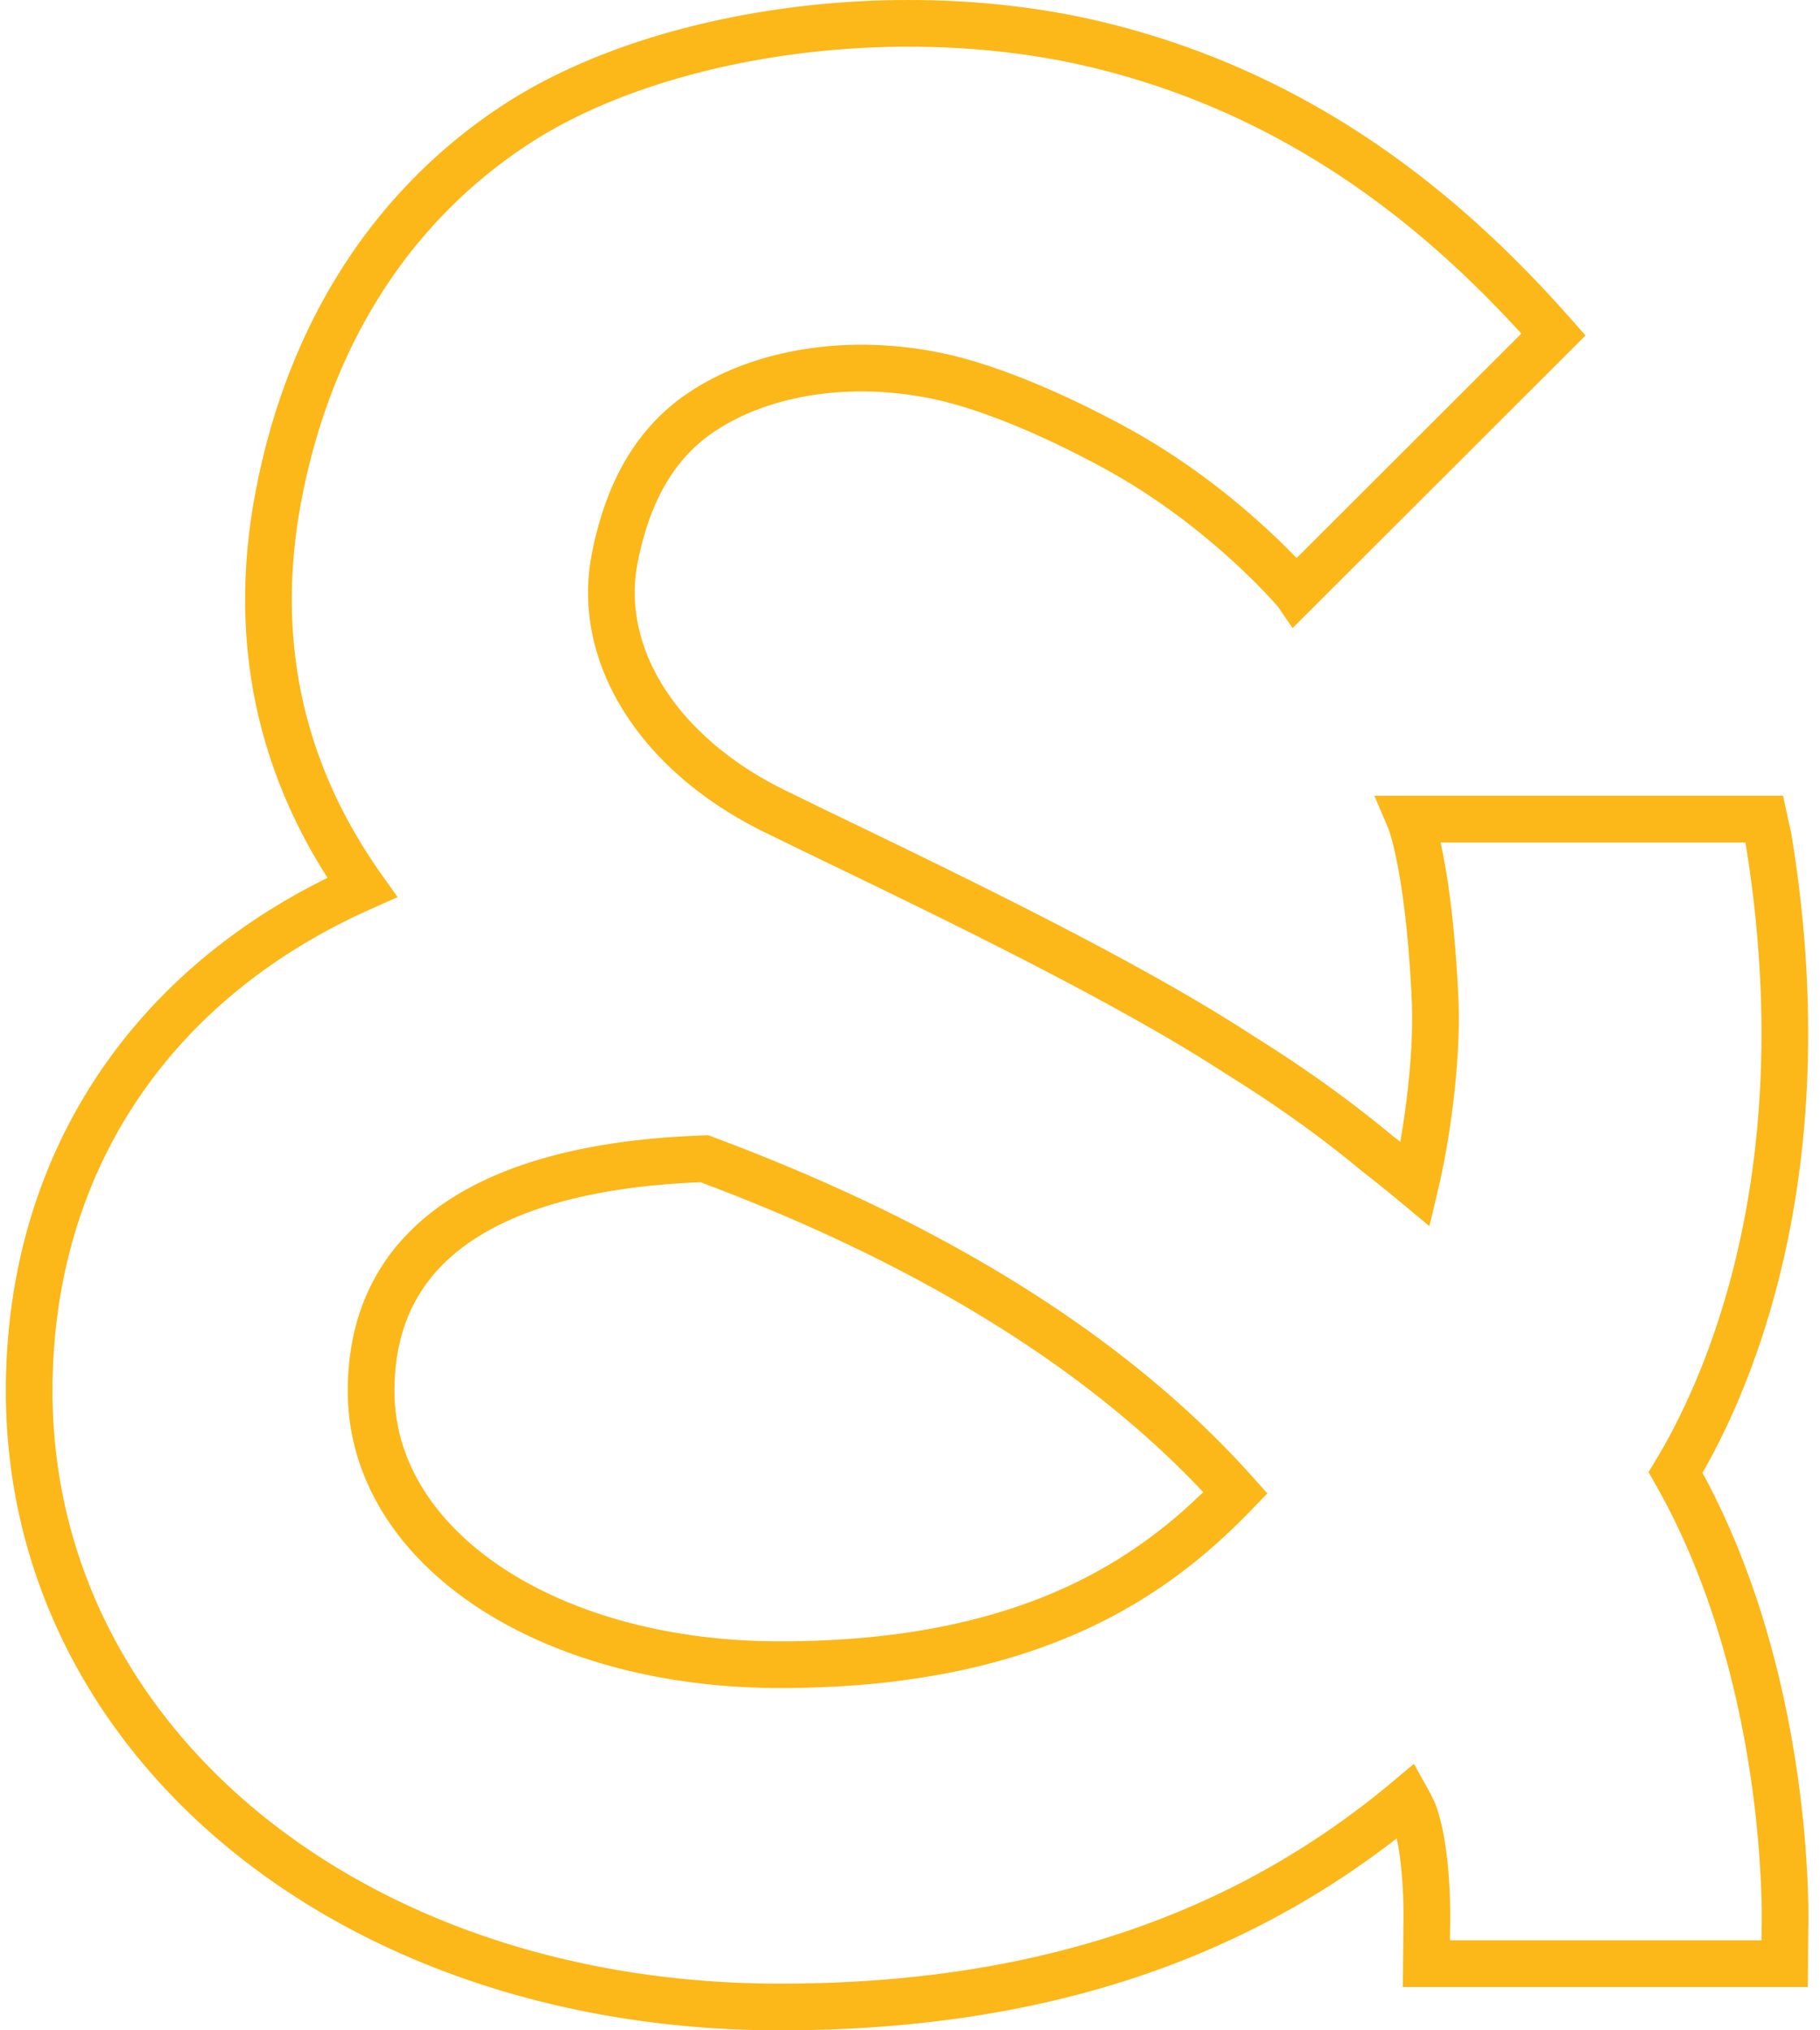 <svg width="78" height="87" viewBox="0 0 78 87" xmlns="http://www.w3.org/2000/svg"><title>Logo Ampersand</title><path d="M33.431 71.332c-9.993 0-17.526-5.044-17.526-11.729 0-7.819 7.744-9.736 14.285-9.95 9.931 3.695 17.576 8.507 22.76 14.314-3.333 3.456-8.57 7.365-19.519 7.365zm38.38-8.237c2.109-3.476 6.357-12.655 3.979-27.168l-.18-.827H60.417s.82 1.918 1.088 7.76c.105 2.47-.338 5.747-.845 7.88a64.067 64.067 0 0 0-1.661-1.336c-1.741-1.445-3.662-2.83-5.89-4.213-4.844-3.168-12.549-6.873-18.17-9.583l-1.632-.797c-5.07-2.445-7.799-6.743-6.95-10.949.584-2.918 1.818-4.963 3.767-6.243 2.574-1.693 6.275-2.273 9.961-1.526 2.01.403 4.808 1.504 7.832 3.164 4.596 2.528 7.6 6.072 7.62 6.101l11.042-11.026C62.48 9.692 56.411 4.262 47.328 1.99c-2.63-.66-5.456-.989-8.4-.989-6.395 0-12.7 1.62-16.849 4.355-5.242 3.442-8.729 8.84-10.086 15.609-1.259 6.238-.075 11.975 3.526 17.06-9.072 4.03-14.268 11.869-14.268 21.58C1.251 74.65 15.086 86 33.431 86c10.948 0 19.747-2.903 26.88-8.875.08.144.179.329.278.552.657 1.808.557 4.886.557 4.922l-.015 1.543h15.355l.011-1.509c.005-.11.327-10.738-4.686-19.538z" stroke="#FCB718" stroke-width="2" fill="none"/></svg>